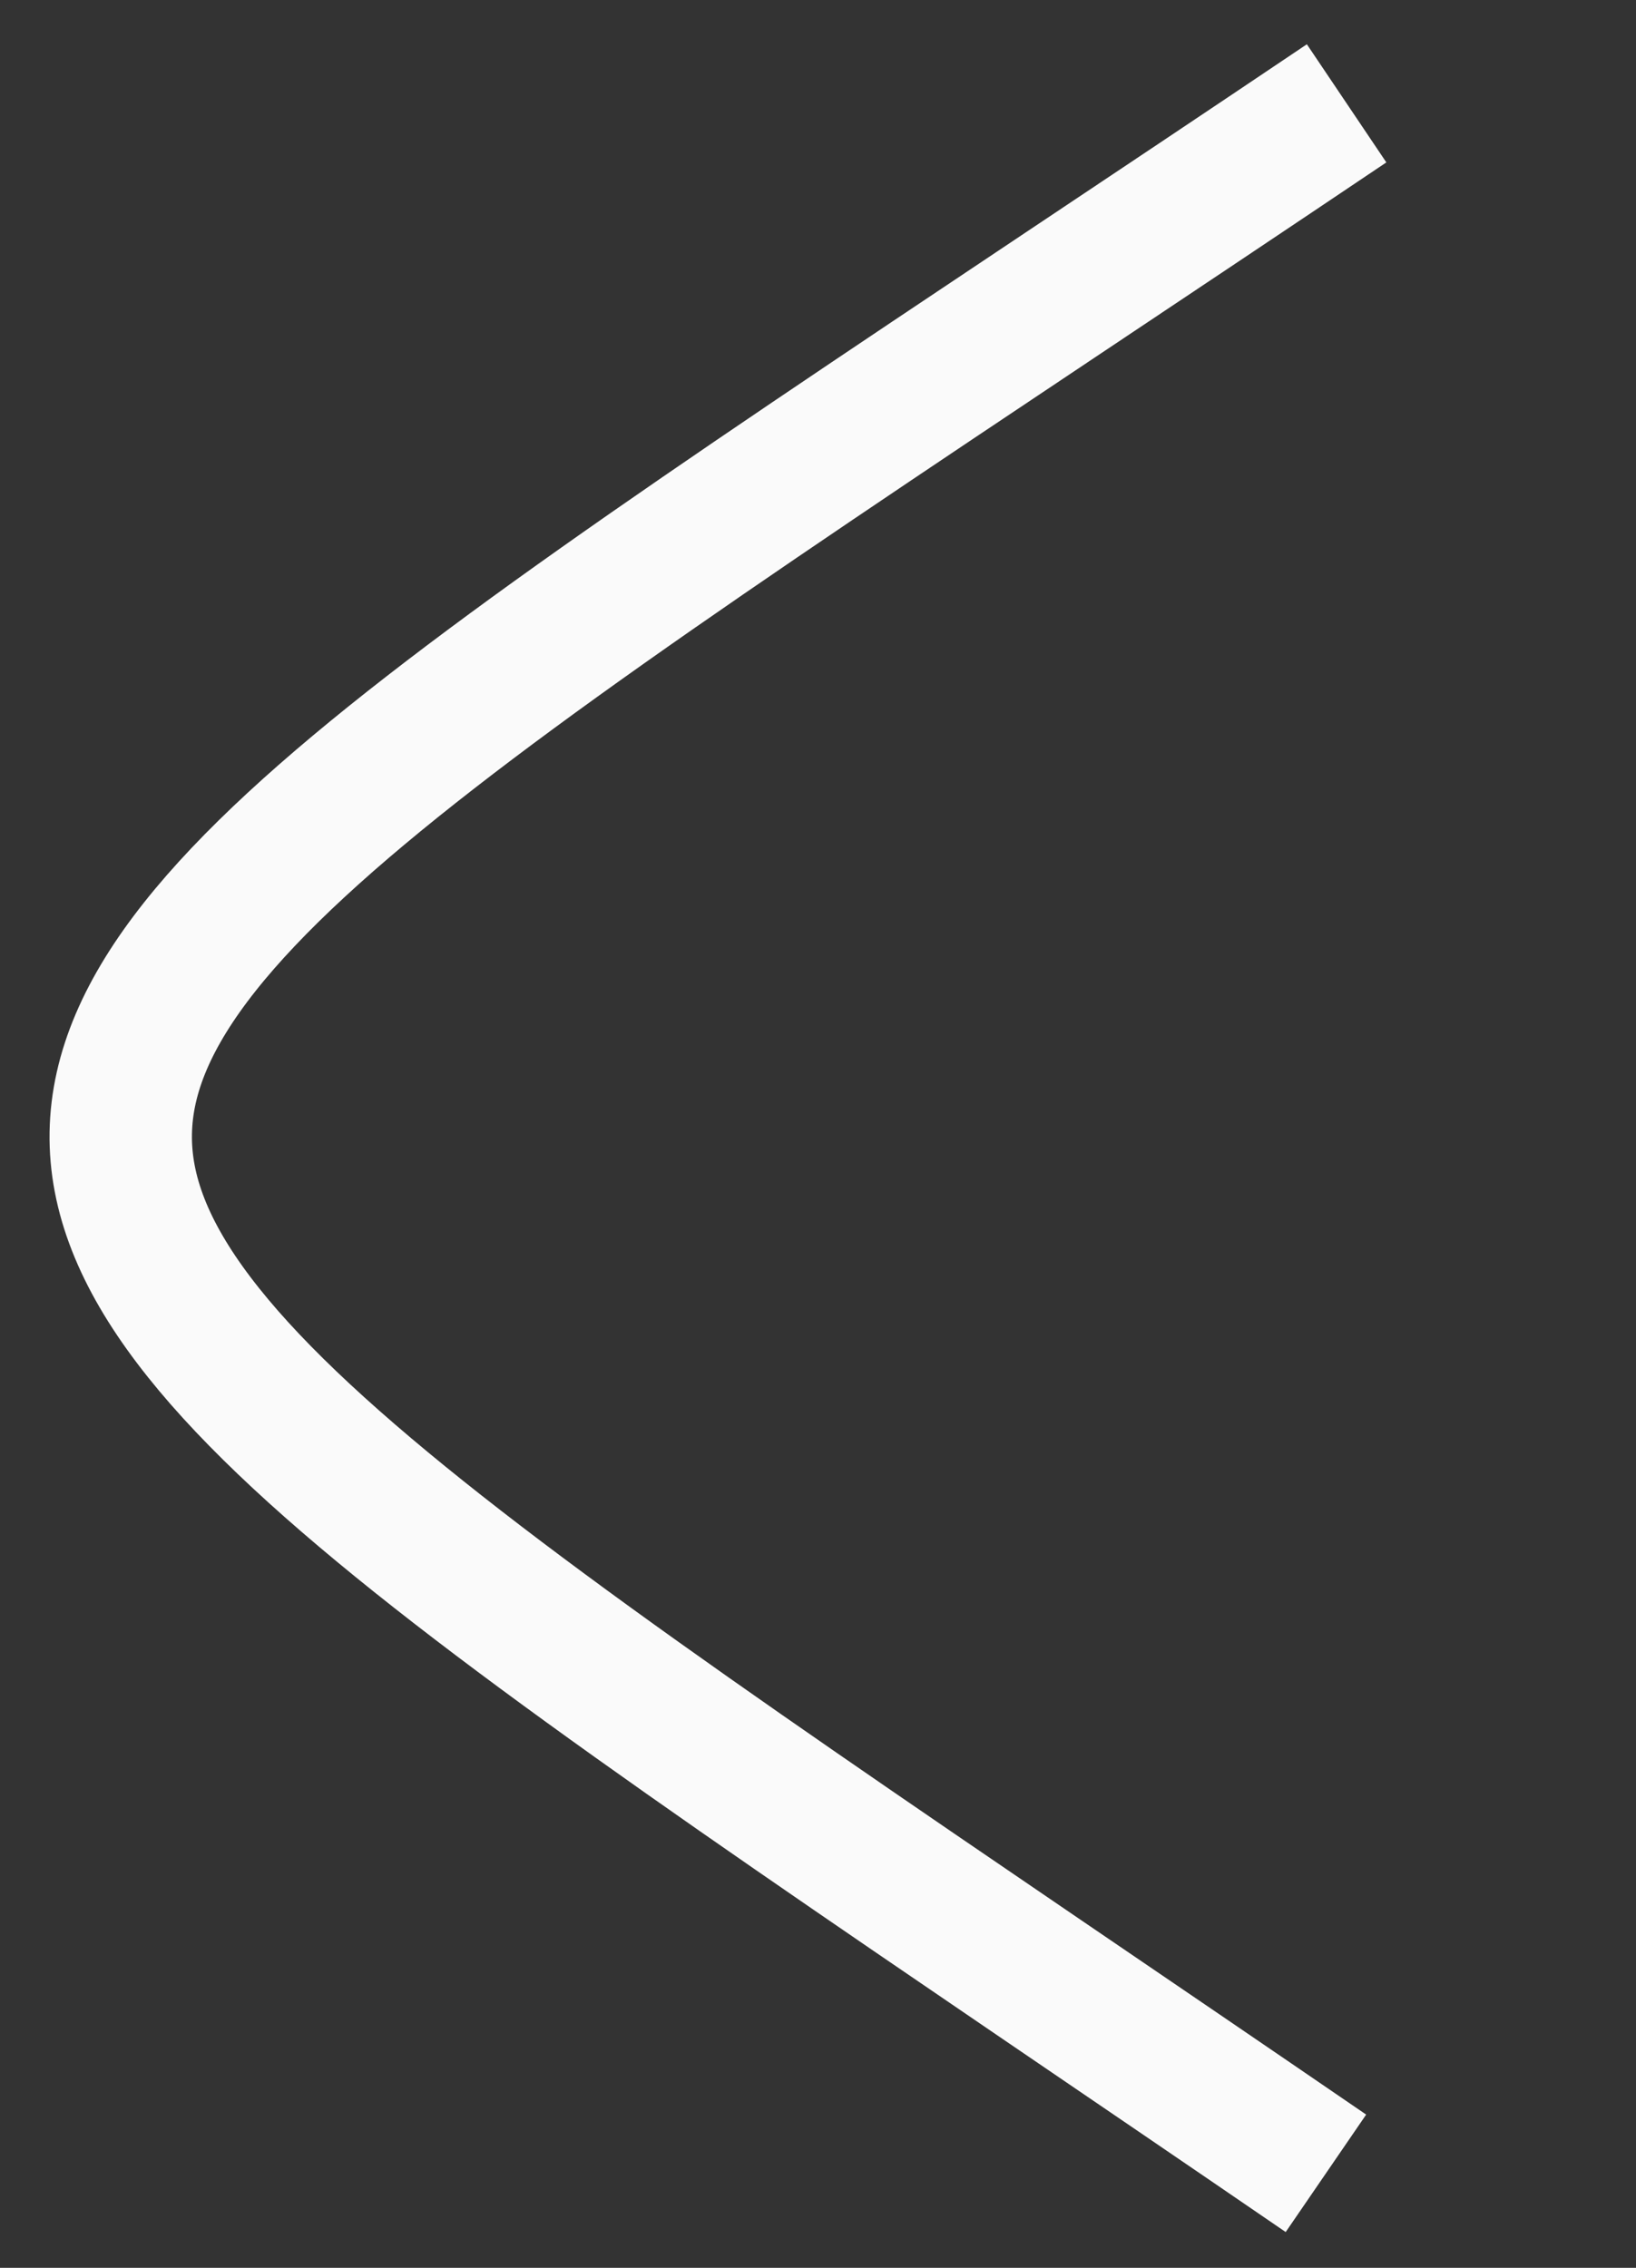<?xml version="1.0" encoding="utf-8"?>
<svg viewBox="0 0 321.719 445.993" xmlns="http://www.w3.org/2000/svg">
  <rect x="0" y="0" width="321.719" height="445.993" fill="#333333" stroke="none"/>
  <path style="stroke-width: 28px; paint-order: fill; stroke: rgb(250, 250, 250); fill: none;" d="M 264.808 20.323 C -54.768 235.347 -57.089 209.655 260.743 427.41"/>
</svg>